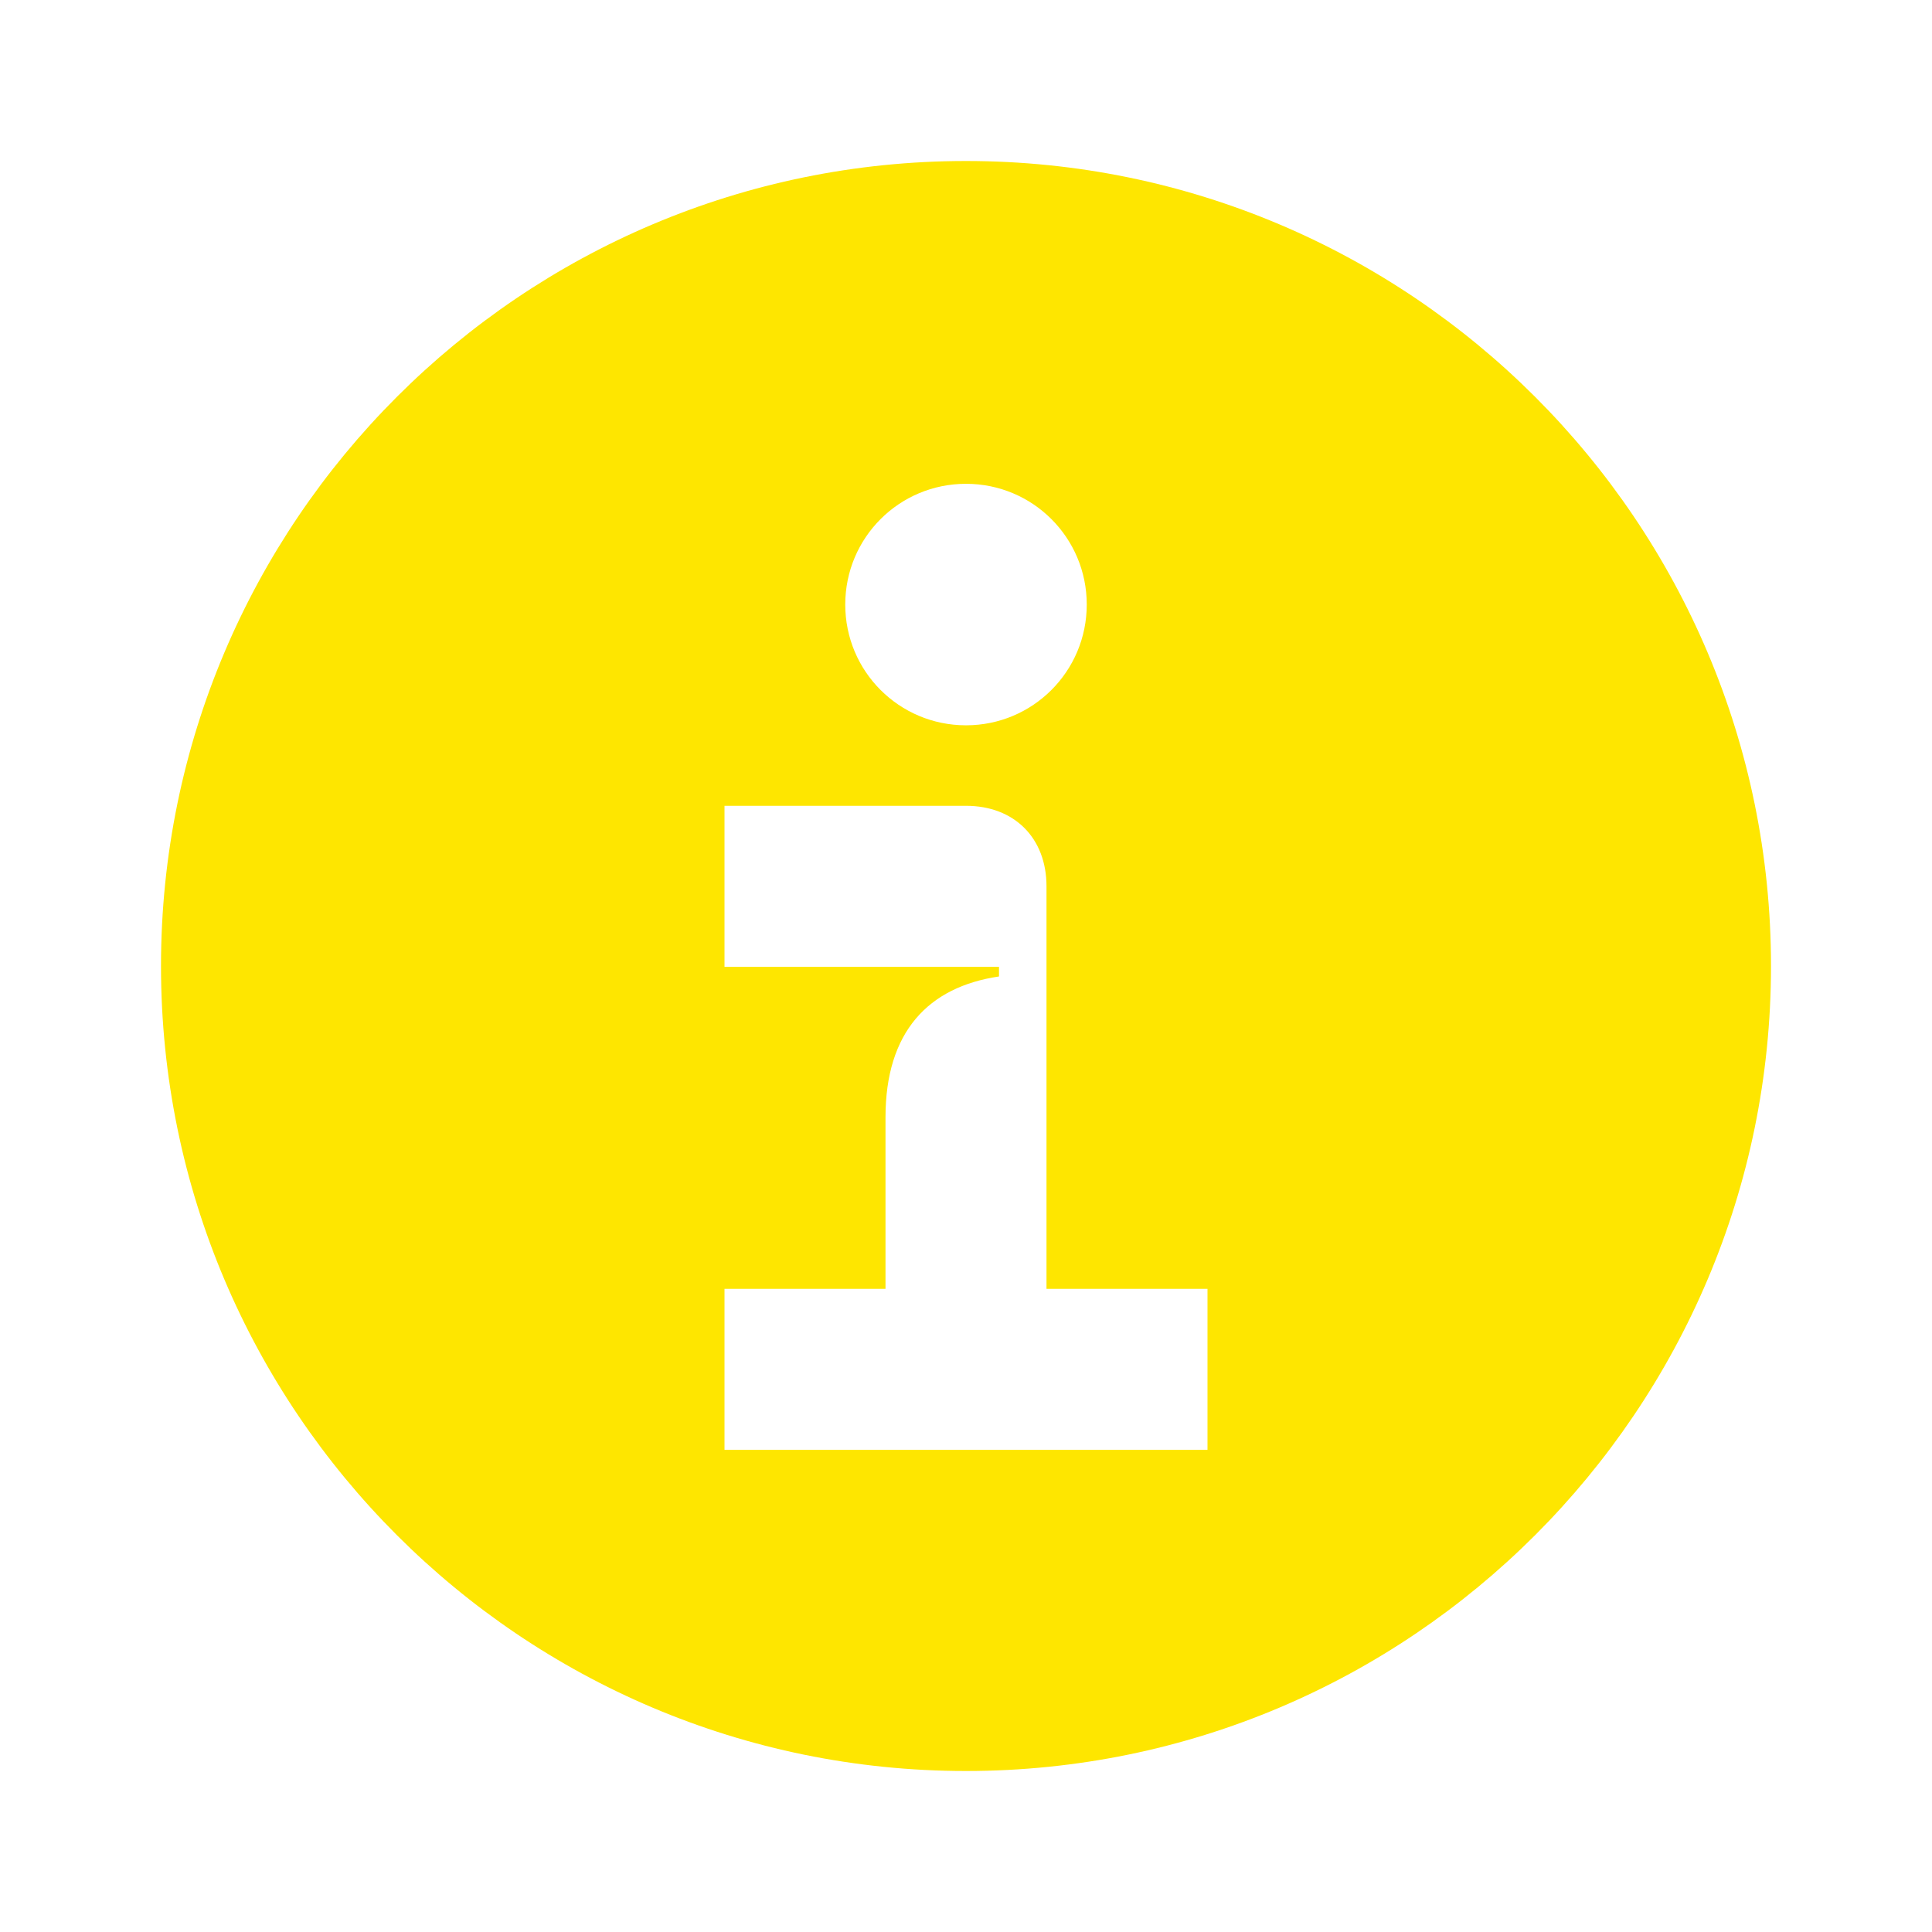 <svg width="24" height="24" viewBox="0 0 24 24" fill="none" xmlns="http://www.w3.org/2000/svg">
<path d="M12 2C6.48 2 2 6.48 2 12C2 17.52 6.48 22 12 22C17.52 22 22 17.52 22 12C22 6.48 17.52 2 12 2ZM12 6.01C12.83 6.01 13.5 6.68 13.5 7.51C13.5 8.34 12.83 9.01 12 9.01C11.17 9.01 10.5 8.34 10.5 7.51C10.5 6.68 11.17 6.01 12 6.01ZM15 18.01H9V16.01H11V13.88C11 12.82 11.53 12.26 12.41 12.13V12.01H9V10.01H12C12.6 10.01 13 10.41 13 11.01V16.01H15V18.01Z" fill="#FEE600"/>
</svg>
